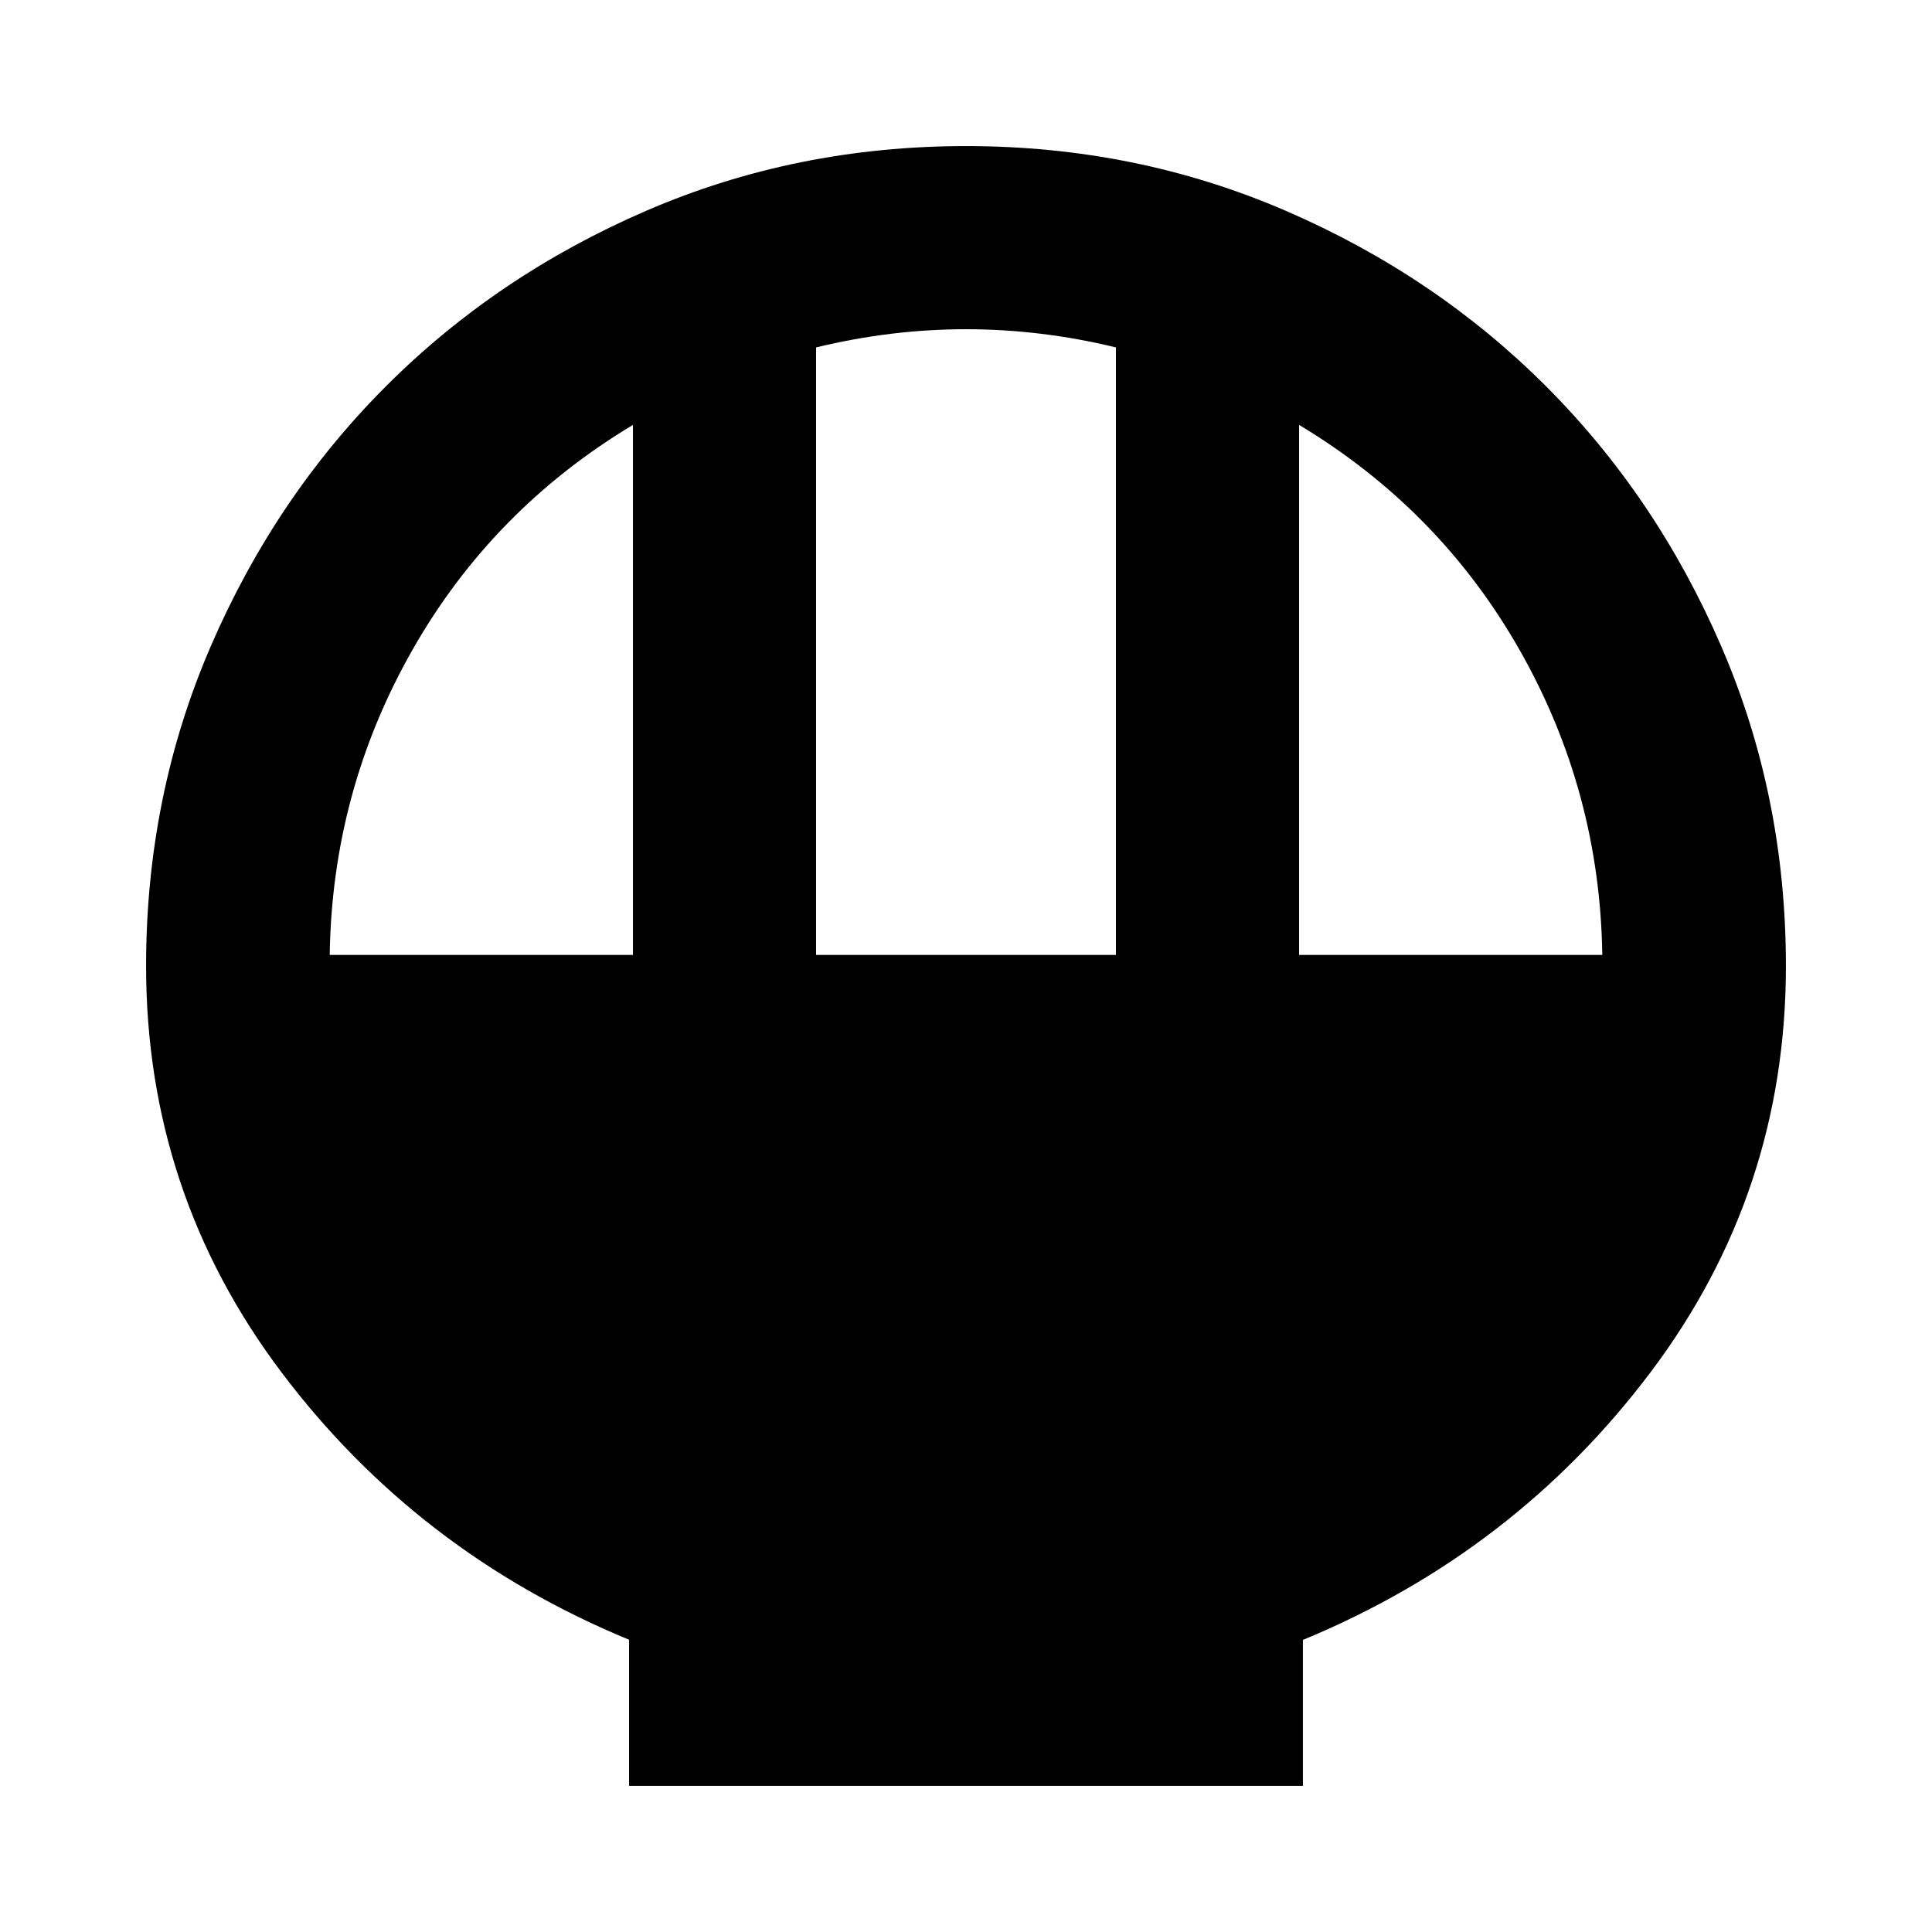 <svg xmlns="http://www.w3.org/2000/svg" height="24" viewBox="0 -960 960 960" width="24"><path d="M312.59-72.59v-72.63q-105.24-43.43-172.62-132.75Q72.59-367.28 72.59-480q0-84.47 32.09-158.77 32.1-74.3 87.18-129.37 55.07-55.08 129.36-87.18 74.29-32.09 158.75-32.09t158.78 32.09q74.32 32.1 129.39 87.18 55.08 55.07 87.18 129.37 32.09 74.3 32.09 158.77 0 112.72-67.38 202.03-67.38 89.32-172.62 132.84v72.54H312.59ZM405.5-485.5h149v-301.87q-18.61-4.52-37.23-6.78-18.61-2.26-37.22-2.26-18.62 0-37.26 2.26-18.64 2.26-37.29 6.78v301.87Zm-241.67 0H314.5v-263.37q-69.98 42.04-109.73 112.1-39.75 70.05-40.94 151.27Zm481.67 0h150.67q-1.19-81.22-40.94-151.27-39.75-70.06-109.73-112.1v263.37Z"/></svg>